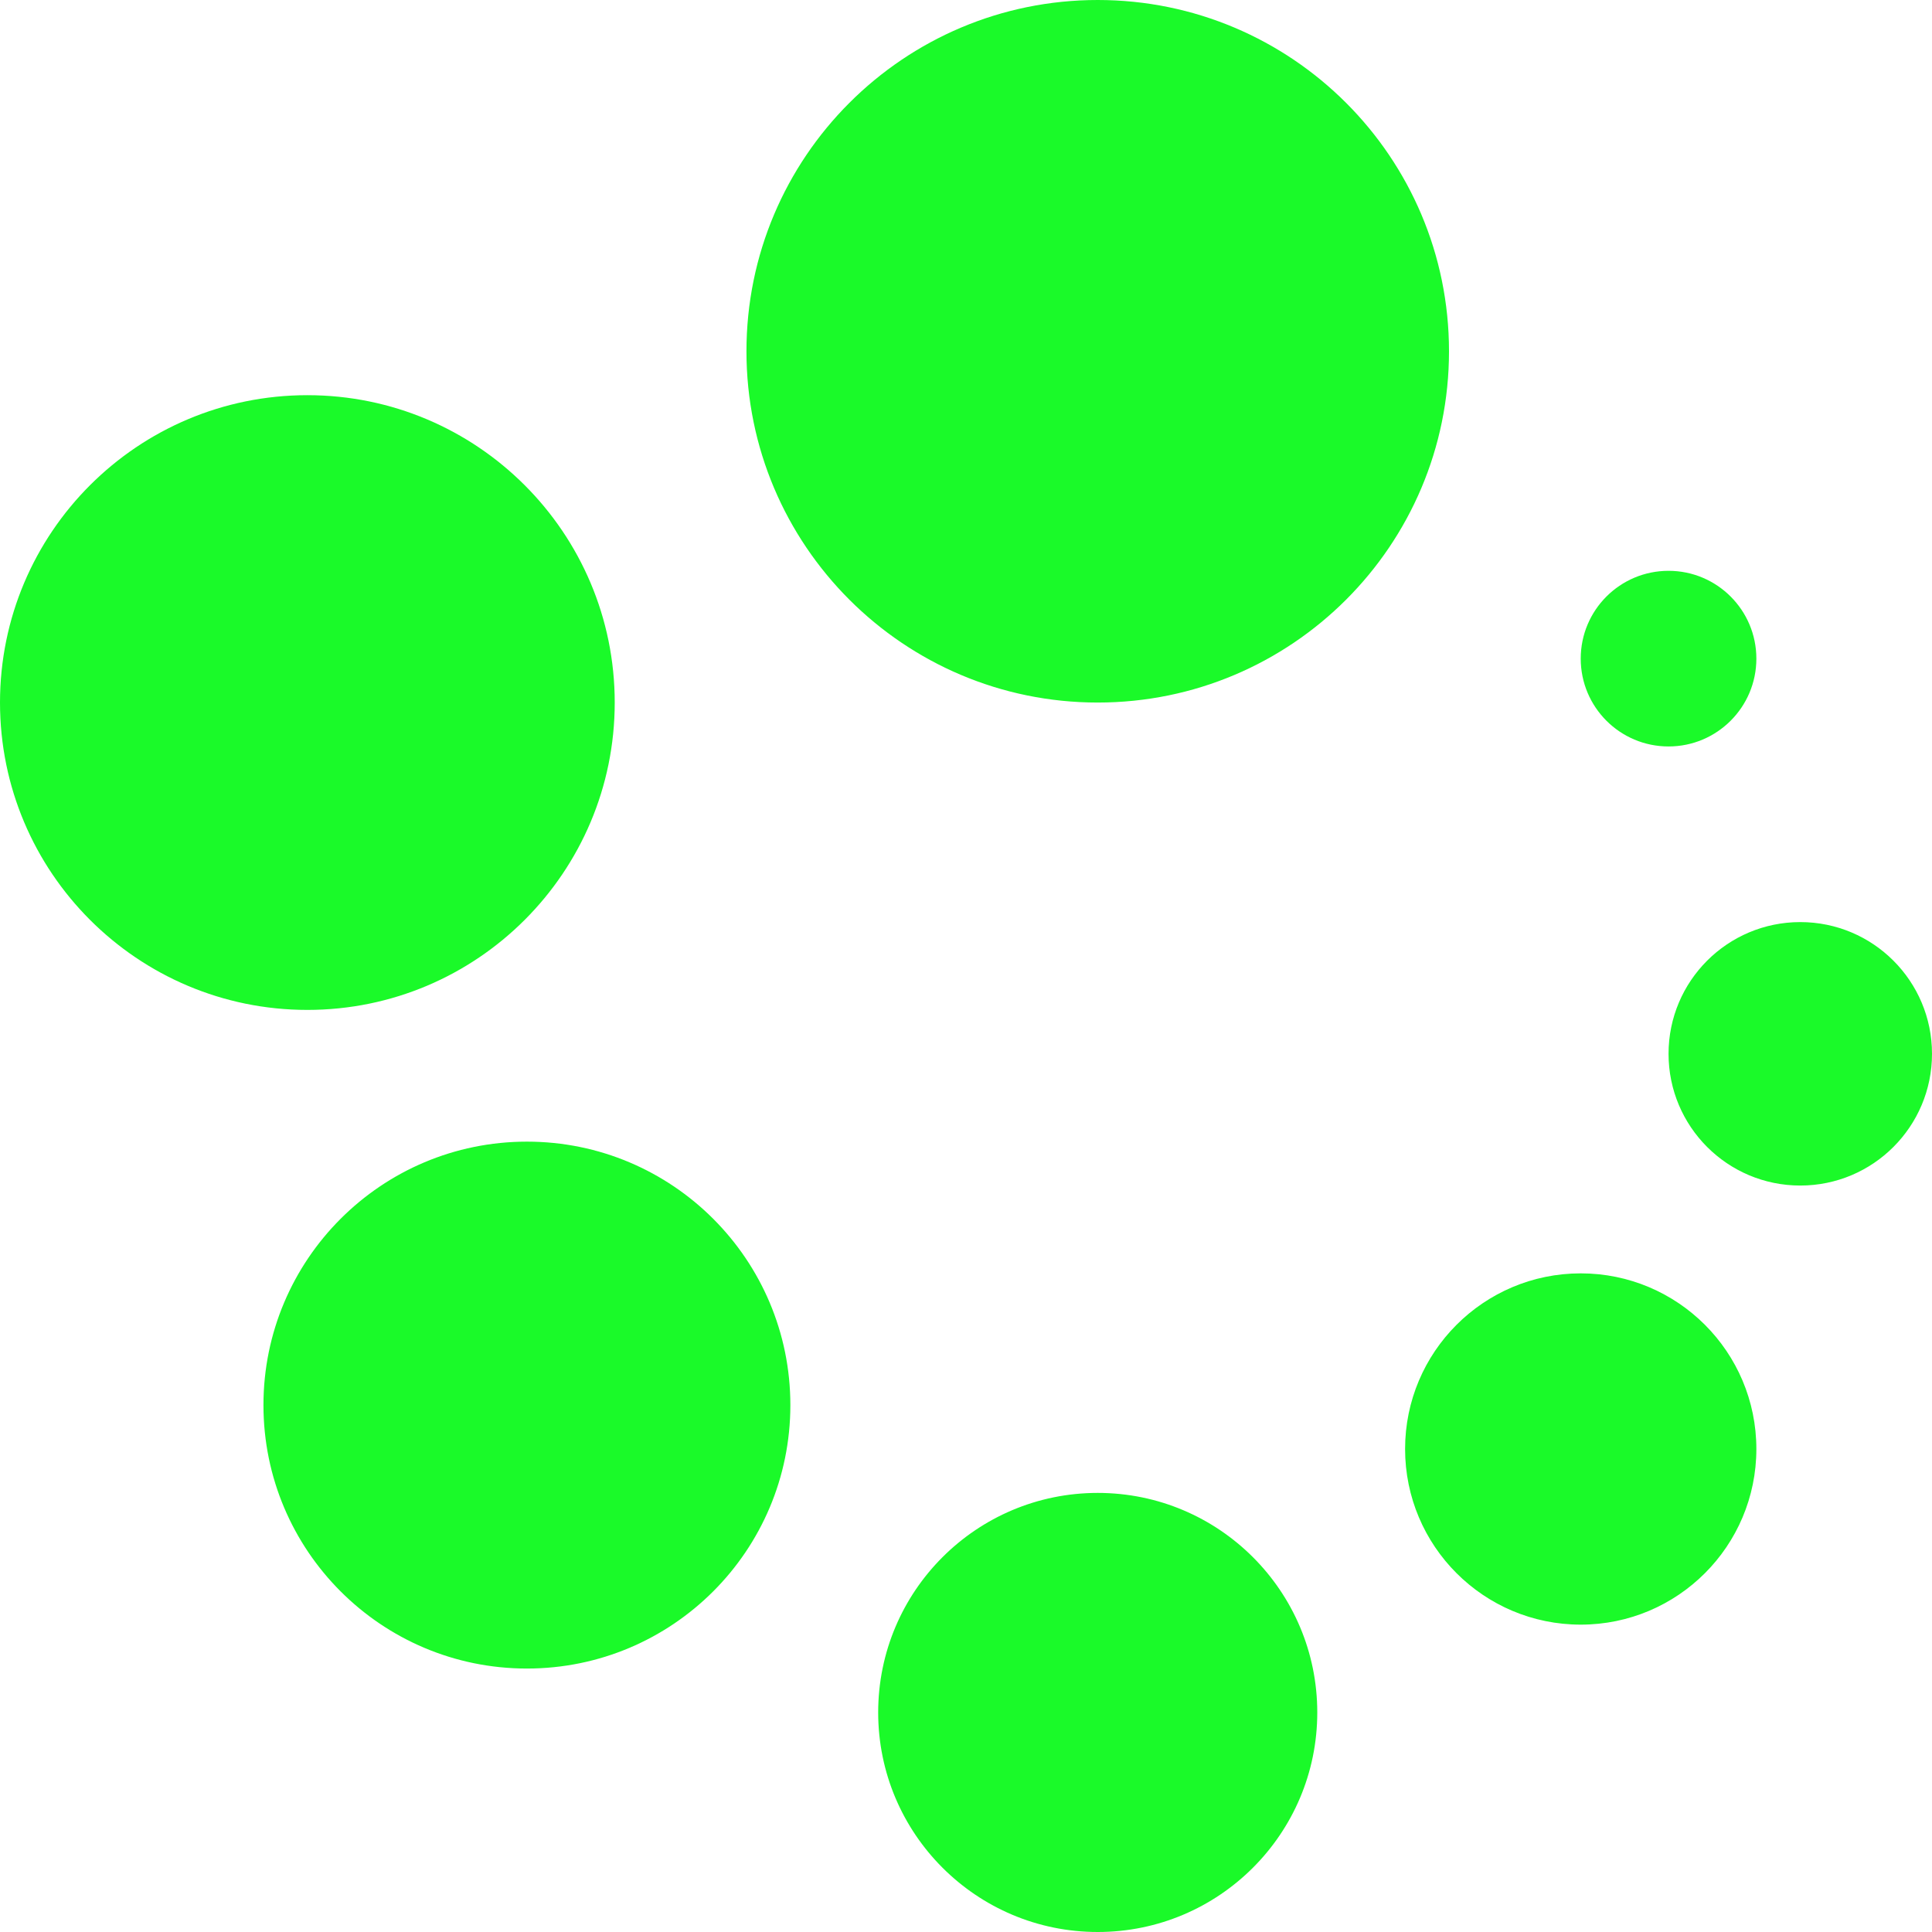 <?xml version="1.0" standalone="no"?><!DOCTYPE svg PUBLIC "-//W3C//DTD SVG 1.1//EN" "http://www.w3.org/Graphics/SVG/1.1/DTD/svg11.dtd"><svg t="1553008578943" class="icon" style="" viewBox="0 0 1024 1024" version="1.1" xmlns="http://www.w3.org/2000/svg" p-id="2904" xmlns:xlink="http://www.w3.org/1999/xlink" width="200" height="200"><defs><style type="text/css"></style></defs><path d="M954.182 628.364C915.619 628.364 884.364 597.108 884.364 558.545 884.364 519.983 915.619 488.727 954.182 488.727 992.745 488.727 1024 519.983 1024 558.545 1024 597.108 992.745 628.364 954.182 628.364ZM884.364 395.636C858.647 395.636 837.818 374.807 837.818 349.091 837.818 323.375 858.647 302.545 884.364 302.545 910.057 302.545 930.909 323.375 930.909 349.091 930.909 374.807 910.057 395.636 884.364 395.636ZM930.909 768C930.909 819.409 889.228 861.091 837.818 861.091 786.409 861.091 744.727 819.409 744.727 768 744.727 716.591 786.409 674.909 837.818 674.909 889.228 674.909 930.909 716.591 930.909 768ZM581.818 372.364C478.999 372.364 395.636 289.001 395.636 186.182 395.636 83.363 478.999 0 581.818 0 684.637 0 768 83.363 768 186.182 768 289.001 684.637 372.364 581.818 372.364ZM279.273 884.364C202.147 884.364 139.636 821.853 139.636 744.727 139.636 667.601 202.147 605.091 279.273 605.091 356.399 605.091 418.909 667.601 418.909 744.727 418.909 821.853 356.399 884.364 279.273 884.364ZM162.909 535.273C72.937 535.273 0 462.336 0 372.364 0 282.391 72.937 209.455 162.909 209.455 252.881 209.455 325.818 282.391 325.818 372.364 325.818 462.336 252.881 535.273 162.909 535.273ZM581.818 791.273C646.074 791.273 698.182 843.357 698.182 907.636 698.182 971.892 646.074 1024 581.818 1024 517.539 1024 465.455 971.892 465.455 907.636 465.455 843.357 517.539 791.273 581.818 791.273Z" p-id="2905" fill="#1afa29"></path></svg>